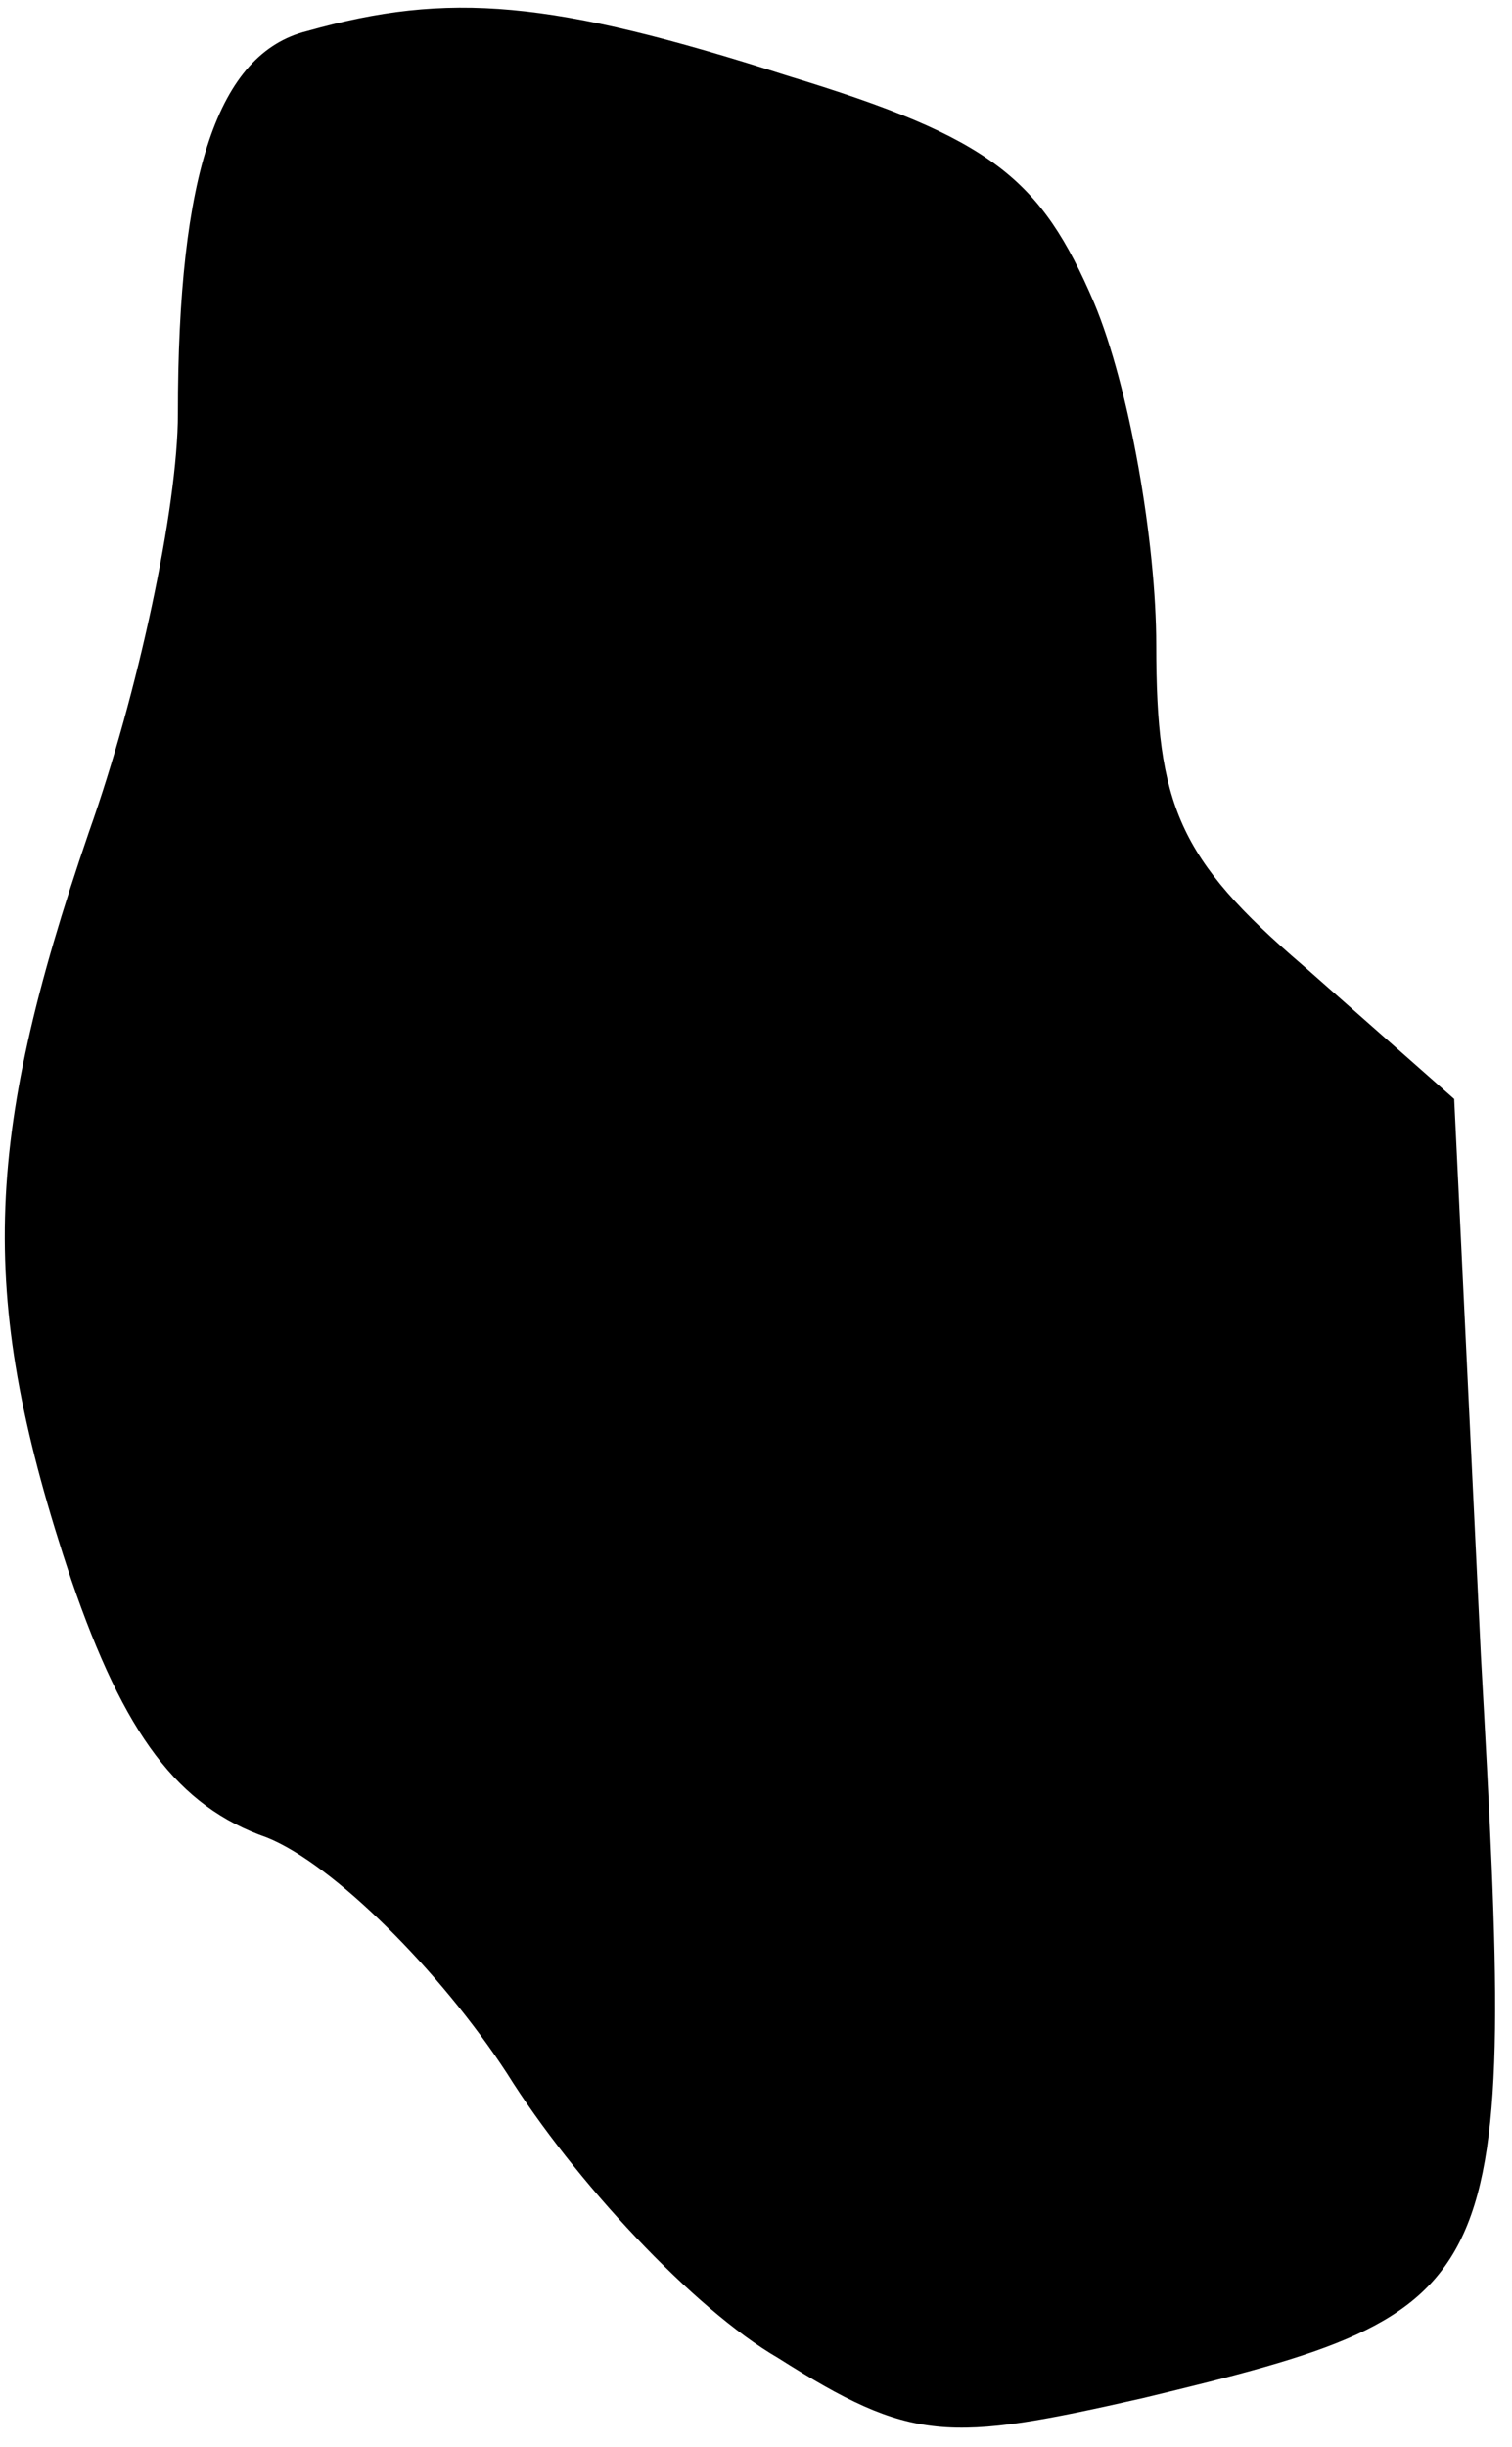<?xml version="1.0" standalone="no"?>
<!DOCTYPE svg PUBLIC "-//W3C//DTD SVG 20010904//EN"
 "http://www.w3.org/TR/2001/REC-SVG-20010904/DTD/svg10.dtd">
<svg version="1.0" xmlns="http://www.w3.org/2000/svg"
 width="34pt" height="55pt" viewBox="0 0 34 55"
 preserveAspectRatio="xMidYMid meet">
<g transform="translate(0,55) scale(0.1,-0.1)"
fill="#000000" stroke="none">
<path fill="#000000" stroke="none" d="M69 543 c-20 -5 -29 -32 -29 -86 0 -21
-9 -63 -20 -94 -24 -70 -25 -105 -4 -168 12 -35 24 -51 44 -58 15 -6 39 -30
54 -53 15 -24 42 -53 61 -64 30 -19 38 -19 82 -9 83 20 84 23 76 167 l-6 125
-34 30 c-28 24 -33 36 -33 72 0 23 -6 58 -14 77 -12 28 -23 37 -69 51 -53 17
-76 19 -108 10z"/>
</g>
</svg>

